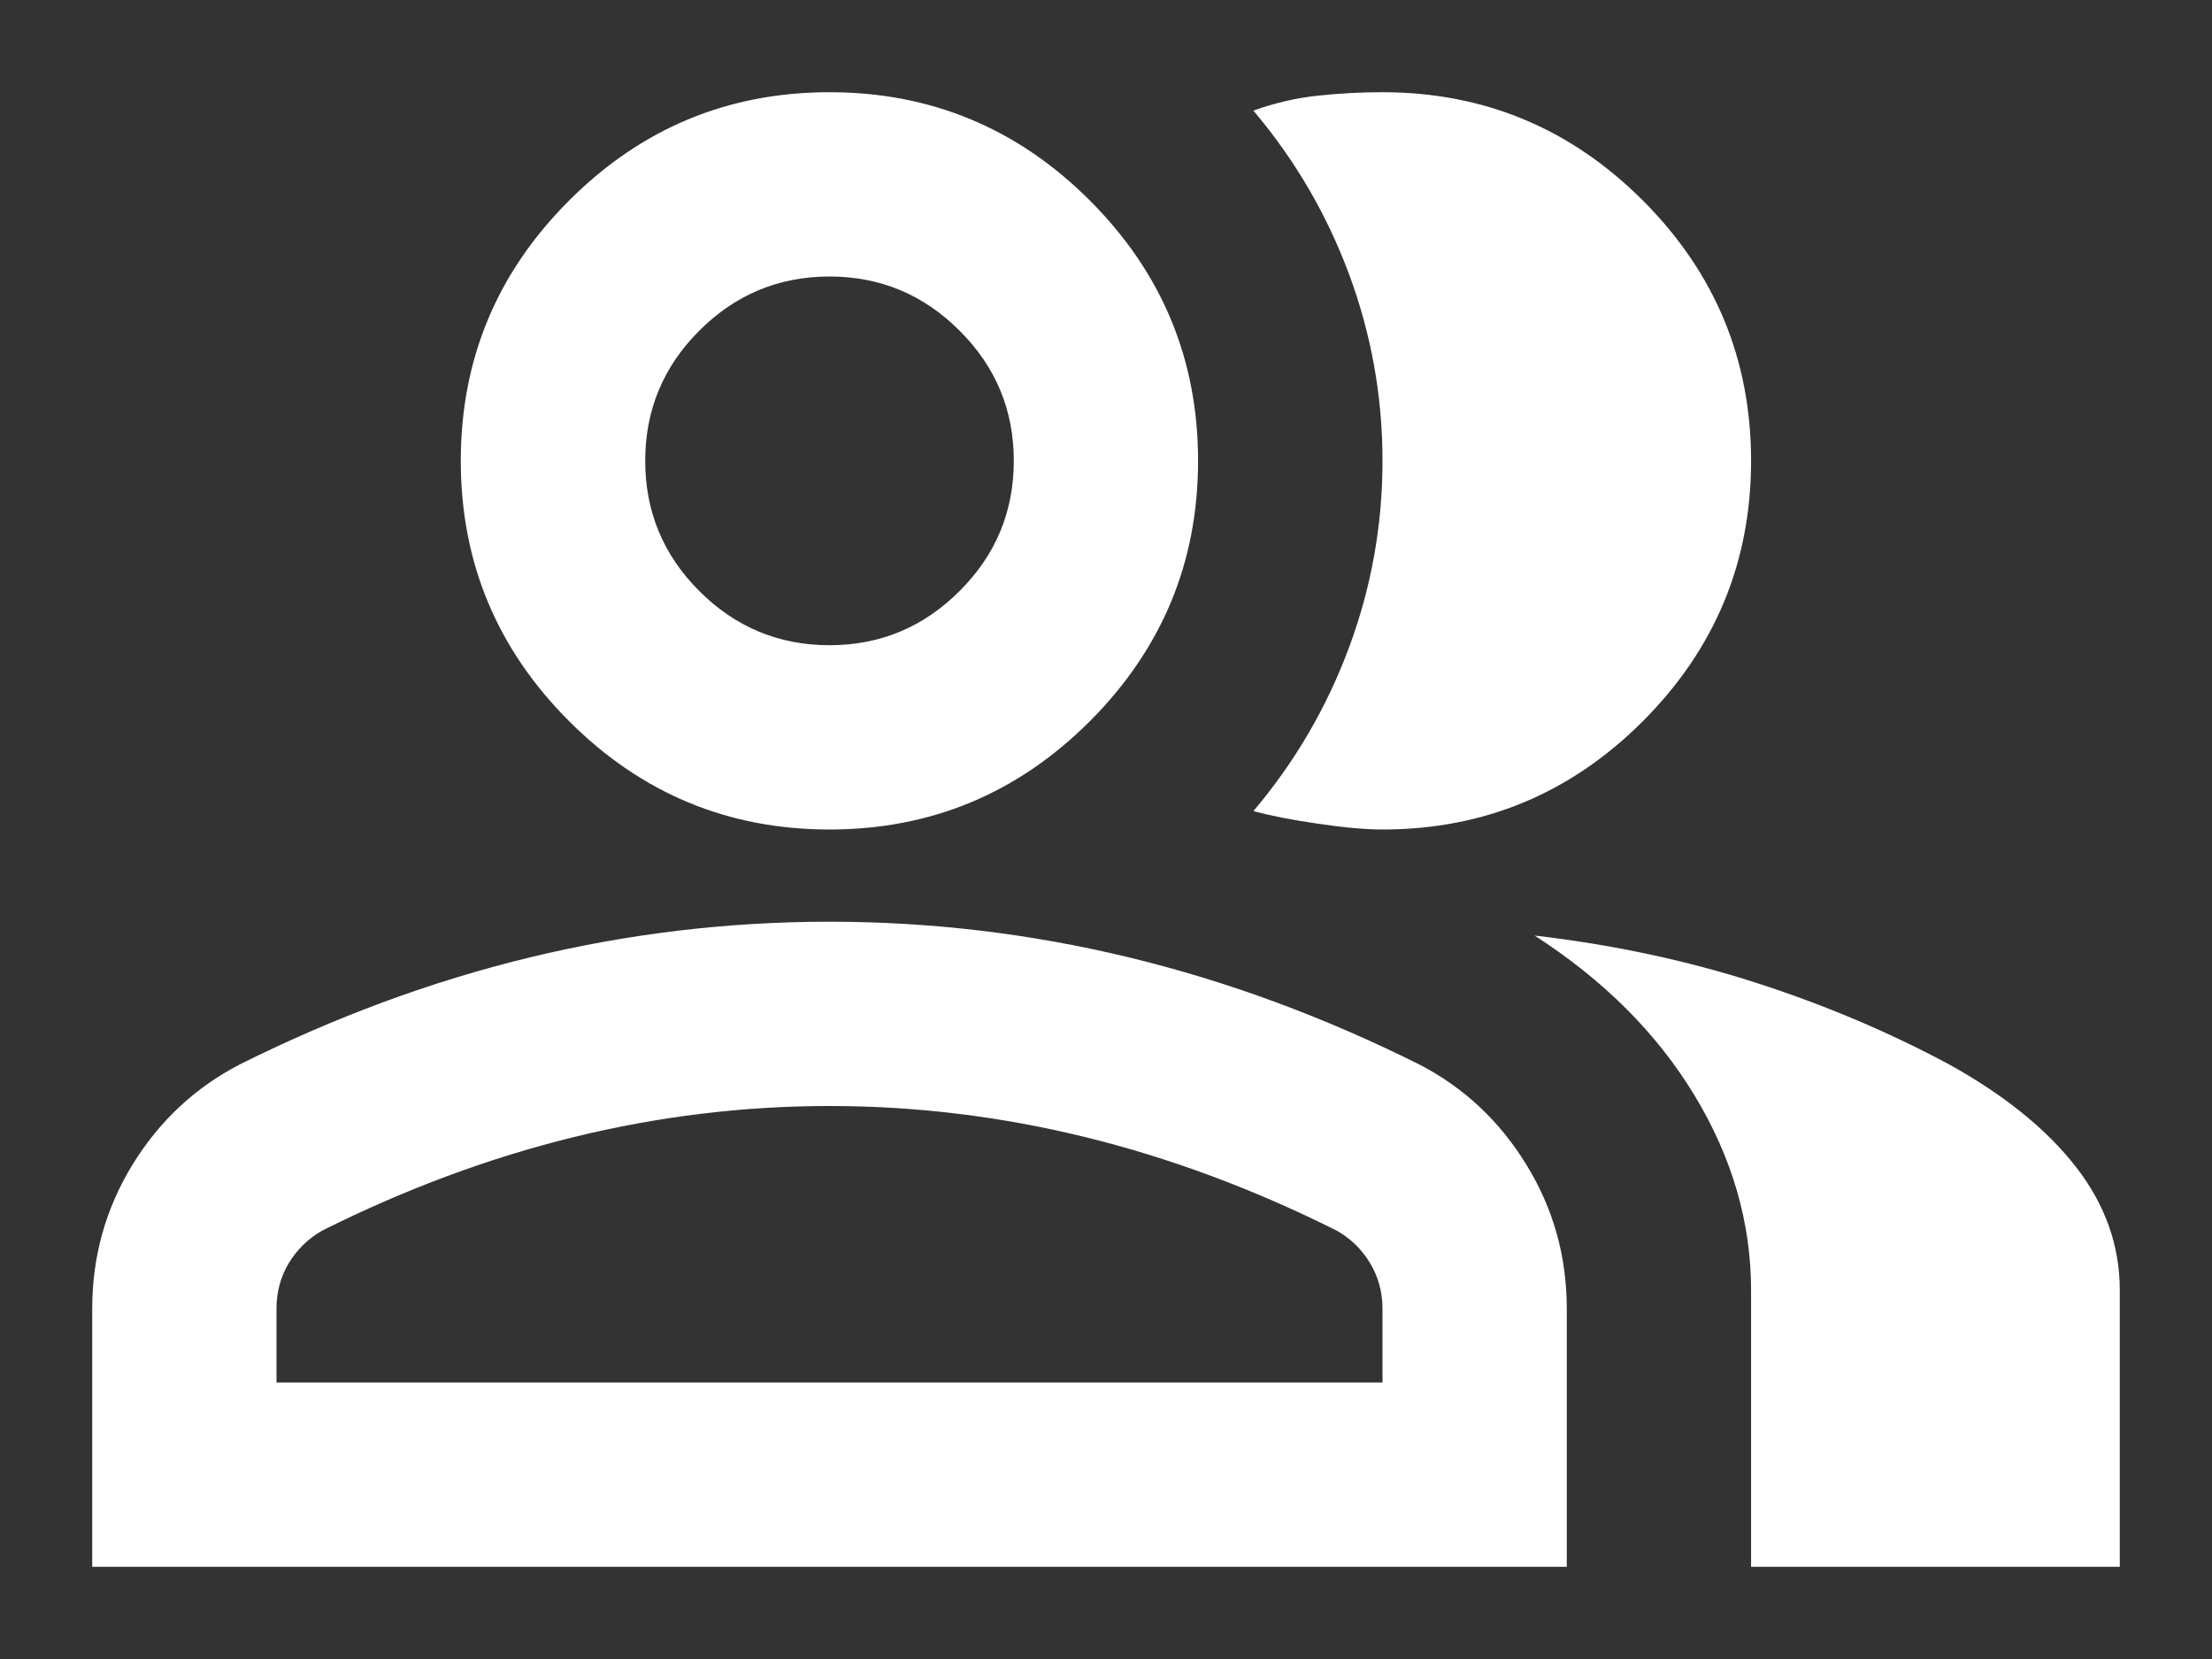 <svg width="16" height="12" viewBox="0 0 16 12" fill="none" xmlns="http://www.w3.org/2000/svg">
<rect x="0" y="0" width="16" height="12" fill="#333333" stroke="none"/>
<path d="M0.667 11.333V9.467C0.667 9.089 0.764 8.742 0.958 8.425C1.153 8.108 1.411 7.867 1.733 7.7C2.422 7.356 3.122 7.097 3.833 6.925C4.544 6.753 5.266 6.667 6 6.667C6.733 6.667 7.455 6.753 8.166 6.925C8.878 7.097 9.578 7.356 10.267 7.7C10.589 7.867 10.847 8.108 11.041 8.425C11.236 8.742 11.333 9.089 11.333 9.467V11.333H0.667ZM12.666 11.333V9.333C12.666 8.844 12.53 8.375 12.258 7.925C11.986 7.475 11.6 7.089 11.1 6.767C11.666 6.833 12.2 6.947 12.7 7.108C13.2 7.269 13.666 7.467 14.1 7.7C14.5 7.922 14.805 8.169 15.017 8.442C15.228 8.714 15.333 9.011 15.333 9.333V11.333H12.666ZM6 6C5.266 6 4.639 5.739 4.117 5.217C3.594 4.694 3.333 4.067 3.333 3.333C3.333 2.6 3.594 1.972 4.117 1.45C4.639 0.928 5.266 0.667 6 0.667C6.733 0.667 7.361 0.928 7.883 1.45C8.405 1.972 8.666 2.6 8.666 3.333C8.666 4.067 8.405 4.694 7.883 5.217C7.361 5.739 6.733 6 6 6ZM12.666 3.333C12.666 4.067 12.405 4.694 11.883 5.217C11.361 5.739 10.733 6 10 6C9.878 6 9.722 5.986 9.533 5.958C9.344 5.931 9.189 5.9 9.066 5.867C9.367 5.511 9.597 5.117 9.758 4.683C9.919 4.25 10 3.8 10 3.333C10 2.867 9.919 2.417 9.758 1.983C9.597 1.55 9.367 1.156 9.066 0.8C9.222 0.744 9.378 0.708 9.533 0.692C9.689 0.675 9.844 0.667 10 0.667C10.733 0.667 11.361 0.928 11.883 1.45C12.405 1.972 12.666 2.6 12.666 3.333ZM2 10H10V9.467C10 9.344 9.969 9.233 9.908 9.133C9.847 9.033 9.767 8.956 9.666 8.9C9.066 8.6 8.461 8.375 7.85 8.225C7.239 8.075 6.622 8 6 8C5.378 8 4.761 8.075 4.15 8.225C3.539 8.375 2.933 8.6 2.333 8.9C2.233 8.956 2.153 9.033 2.091 9.133C2.03 9.233 2 9.344 2 9.467V10ZM6 4.667C6.367 4.667 6.68 4.536 6.941 4.275C7.203 4.014 7.333 3.7 7.333 3.333C7.333 2.967 7.203 2.653 6.941 2.392C6.68 2.131 6.367 2 6 2C5.633 2 5.319 2.131 5.058 2.392C4.797 2.653 4.667 2.967 4.667 3.333C4.667 3.7 4.797 4.014 5.058 4.275C5.319 4.536 5.633 4.667 6 4.667Z" fill="white"/>
</svg>
